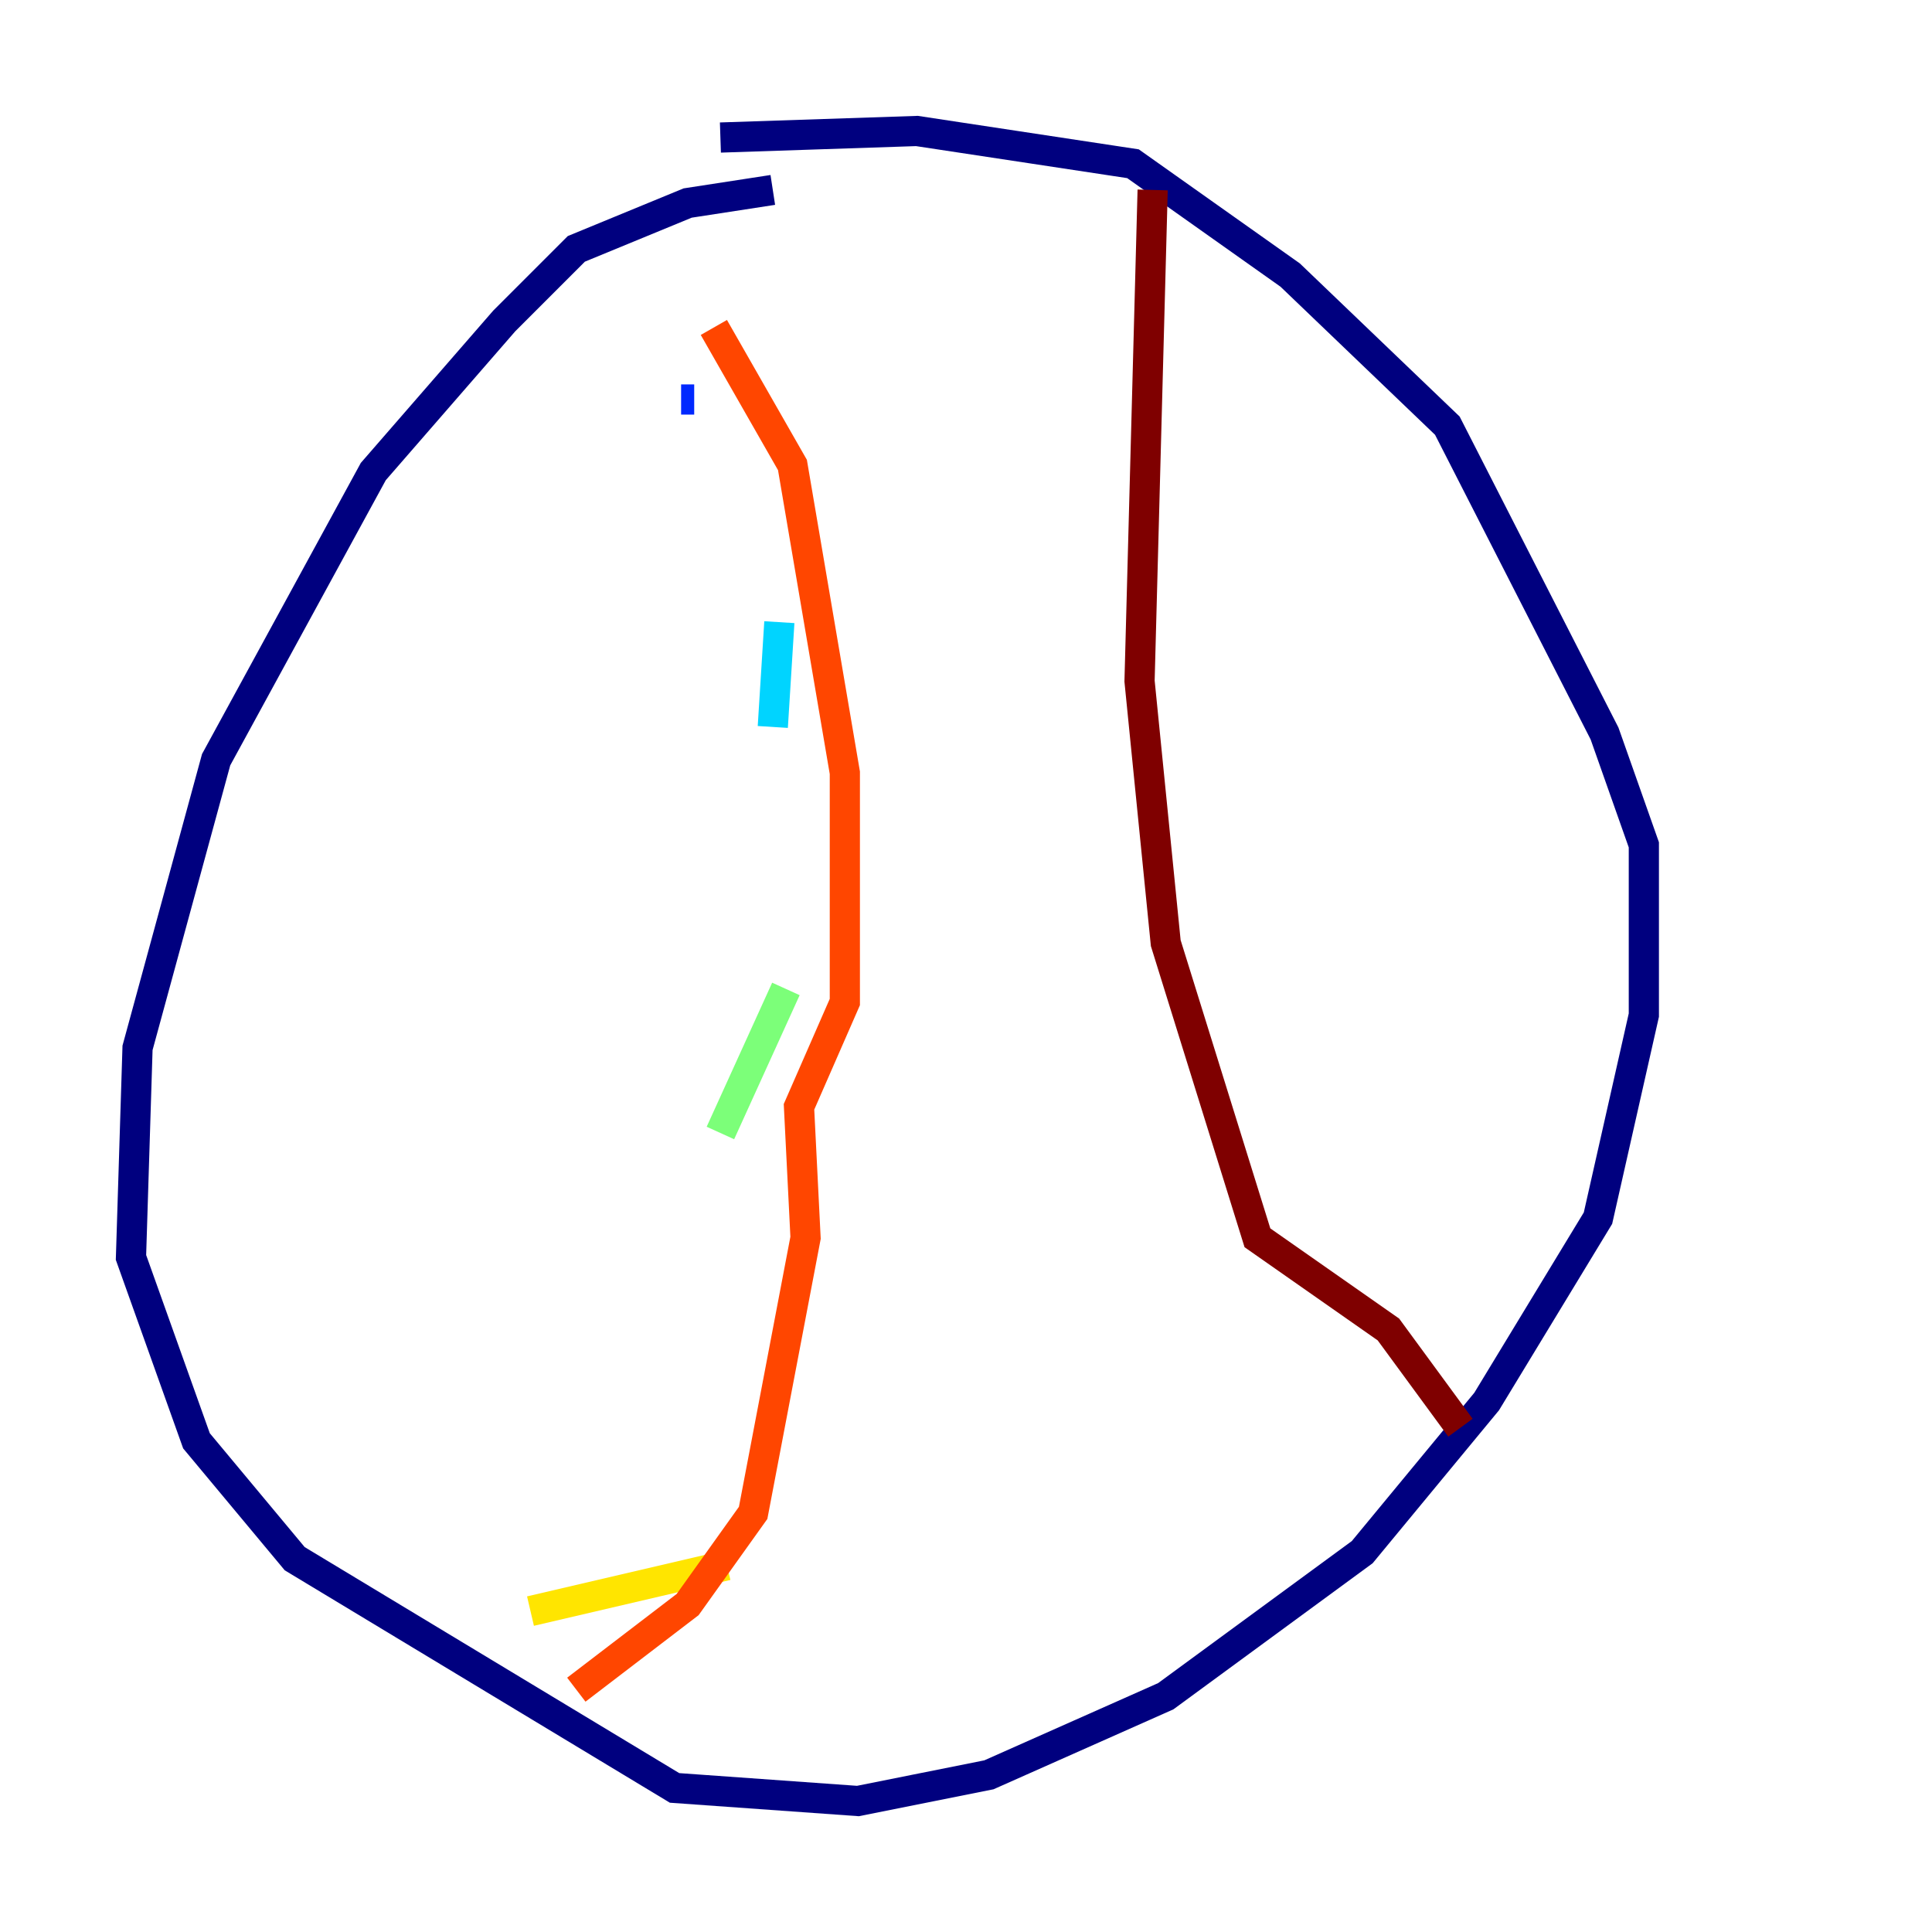 <?xml version="1.0" encoding="utf-8" ?>
<svg baseProfile="tiny" height="128" version="1.2" viewBox="0,0,128,128" width="128" xmlns="http://www.w3.org/2000/svg" xmlns:ev="http://www.w3.org/2001/xml-events" xmlns:xlink="http://www.w3.org/1999/xlink"><defs /><polyline fill="none" points="51.2,12.583 45.559,13.451 38.183,16.488 33.41,21.261 24.732,31.241 14.319,50.332 9.112,69.424 8.678,83.308 13.017,95.458 19.525,103.268 44.691,118.454 56.841,119.322 65.519,117.586 77.234,112.38 90.251,102.834 98.495,92.854 105.871,80.705 108.909,67.254 108.909,55.973 106.305,48.597 95.891,28.203 85.478,18.224 75.064,10.848 60.746,8.678 47.729,9.112" stroke="#00007f" stroke-width="2" /><polyline fill="none" points="45.125,26.468 45.993,26.468" stroke="#0028ff" stroke-width="2" /><polyline fill="none" points="51.634,41.22 51.2,48.163" stroke="#00d4ff" stroke-width="2" /><polyline fill="none" points="52.068,65.519 47.729,75.064" stroke="#7cff79" stroke-width="2" /><polyline fill="none" points="48.163,103.702 35.146,106.739" stroke="#ffe500" stroke-width="2" /><polyline fill="none" points="38.183,111.946 45.559,106.305 49.898,100.231 53.37,82.007 52.936,73.329 55.973,66.386 55.973,51.2 52.502,30.807 47.295,21.695" stroke="#ff4600" stroke-width="2" /><polyline fill="none" points="76.366,12.583 75.498,45.125 77.234,62.481 83.308,82.007 91.986,88.081 96.759,94.59" stroke="#7f0000" stroke-width="2" /></svg>